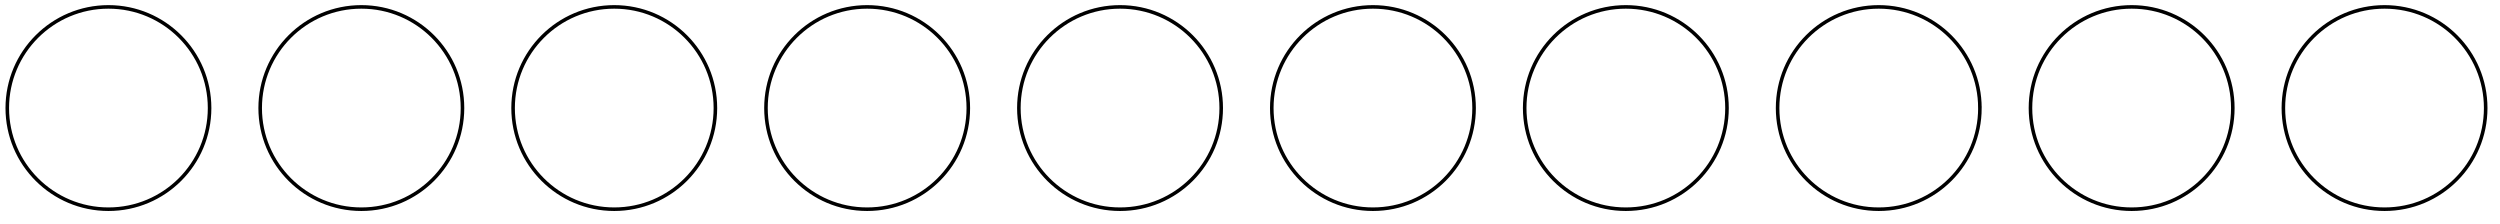 <svg xmlns="http://www.w3.org/2000/svg" width="373.623" height="33.483" viewBox="0 0 280.217 25.112" version="1.2"><defs><clipPath id="a"><path d="M0 0h30v24.668H0Zm0 0"/></clipPath><clipPath id="b"><path d="M23 0h35v24.668H23Zm0 0"/></clipPath><clipPath id="c"><path d="M51 0h35v24.668H51Zm0 0"/></clipPath><clipPath id="d"><path d="M80 0h35v24.668H80Zm0 0"/></clipPath><clipPath id="e"><path d="M108 0h35v24.668h-35Zm0 0"/></clipPath><clipPath id="f"><path d="M136 0h35v24.668h-35Zm0 0"/></clipPath><clipPath id="g"><path d="M165 0h35v24.668h-35Zm0 0"/></clipPath><clipPath id="h"><path d="M193 0h35v24.668h-35Zm0 0"/></clipPath><clipPath id="i"><path d="M221 0h35v24.668h-35Zm0 0"/></clipPath><clipPath id="j"><path d="M250 0h29.824v24.668H250Zm0 0"/></clipPath></defs><g clip-path="url(#a)"><path style="fill:none;stroke-width:.399;stroke-linecap:butt;stroke-linejoin:miter;stroke:#000;stroke-opacity:1;stroke-miterlimit:10" d="M39.684-.001c0 6.261-5.075 11.34-11.336 11.34-6.262 0-11.34-5.079-11.34-11.34 0-6.262 5.078-11.336 11.34-11.336 6.261 0 11.336 5.074 11.336 11.336Zm0 0" transform="matrix(1 0 0 -1 -16.192 12.112)"/></g><g clip-path="url(#b)"><path style="fill:none;stroke-width:.399;stroke-linecap:butt;stroke-linejoin:miter;stroke:#000;stroke-opacity:1;stroke-miterlimit:10" d="M68.031-.001c0 6.261-5.074 11.34-11.336 11.34-6.265 0-11.34-5.079-11.34-11.34 0-6.262 5.075-11.336 11.34-11.336 6.262 0 11.336 5.074 11.336 11.336Zm0 0" transform="matrix(1 0 0 -1 -16.192 12.112)"/></g><g clip-path="url(#c)"><path style="fill:none;stroke-width:.399;stroke-linecap:butt;stroke-linejoin:miter;stroke:#000;stroke-opacity:1;stroke-miterlimit:10" d="M96.379-.001c0 6.261-5.078 11.34-11.34 11.34S73.703 6.26 73.703-.001c0-6.262 5.074-11.336 11.336-11.336 6.262 0 11.34 5.074 11.34 11.336Zm0 0" transform="matrix(1 0 0 -1 -16.192 12.112)"/></g><g clip-path="url(#d)"><path style="fill:none;stroke-width:.399;stroke-linecap:butt;stroke-linejoin:miter;stroke:#000;stroke-opacity:1;stroke-miterlimit:10" d="M124.727-.001c0 6.261-5.078 11.34-11.34 11.34s-11.34-5.079-11.34-11.34c0-6.262 5.078-11.336 11.34-11.336s11.34 5.074 11.34 11.336Zm0 0" transform="matrix(1 0 0 -1 -16.192 12.112)"/></g><g clip-path="url(#e)"><path style="fill:none;stroke-width:.399;stroke-linecap:butt;stroke-linejoin:miter;stroke:#000;stroke-opacity:1;stroke-miterlimit:10" d="M153.074-.001c0 6.261-5.078 11.34-11.34 11.34-6.261 0-11.34-5.079-11.34-11.34 0-6.262 5.079-11.336 11.34-11.336 6.262 0 11.34 5.074 11.34 11.336Zm0 0" transform="matrix(1 0 0 -1 -16.192 12.112)"/></g><g clip-path="url(#f)"><path style="fill:none;stroke-width:.399;stroke-linecap:butt;stroke-linejoin:miter;stroke:#000;stroke-opacity:1;stroke-miterlimit:10" d="M181.418-.001c0 6.261-5.074 11.34-11.336 11.34-6.262 0-11.34-5.079-11.34-11.34 0-6.262 5.078-11.336 11.34-11.336s11.336 5.074 11.336 11.336Zm0 0" transform="matrix(1 0 0 -1 -16.192 12.112)"/></g><g clip-path="url(#g)"><path style="fill:none;stroke-width:.399;stroke-linecap:butt;stroke-linejoin:miter;stroke:#000;stroke-opacity:1;stroke-miterlimit:10" d="M209.766-.001c0 6.261-5.075 11.34-11.34 11.34-6.262 0-11.336-5.079-11.336-11.34 0-6.262 5.074-11.336 11.336-11.336 6.266 0 11.34 5.074 11.34 11.336Zm0 0" transform="matrix(1 0 0 -1 -16.192 12.112)"/></g><g clip-path="url(#h)"><path style="fill:none;stroke-width:.399;stroke-linecap:butt;stroke-linejoin:miter;stroke:#000;stroke-opacity:1;stroke-miterlimit:10" d="M238.113-.001c0 6.261-5.078 11.34-11.34 11.34-6.261 0-11.335-5.079-11.335-11.34 0-6.262 5.074-11.336 11.336-11.336 6.261 0 11.34 5.074 11.34 11.336Zm0 0" transform="matrix(1 0 0 -1 -16.192 12.112)"/></g><g clip-path="url(#i)"><path style="fill:none;stroke-width:.399;stroke-linecap:butt;stroke-linejoin:miter;stroke:#000;stroke-opacity:1;stroke-miterlimit:10" d="M266.461-.001c0 6.261-5.078 11.34-11.34 11.34s-11.34-5.079-11.34-11.34c0-6.262 5.078-11.336 11.34-11.336s11.34 5.074 11.34 11.336Zm0 0" transform="matrix(1 0 0 -1 -16.192 12.112)"/></g><g clip-path="url(#j)"><path style="fill:none;stroke-width:.399;stroke-linecap:butt;stroke-linejoin:miter;stroke:#000;stroke-opacity:1;stroke-miterlimit:10" d="M294.805-.001c0 6.261-5.074 11.34-11.336 11.34-6.262 0-11.34-5.079-11.34-11.34 0-6.262 5.078-11.336 11.34-11.336s11.336 5.074 11.336 11.336Zm0 0" transform="matrix(1 0 0 -1 -16.192 12.112)"/></g></svg>